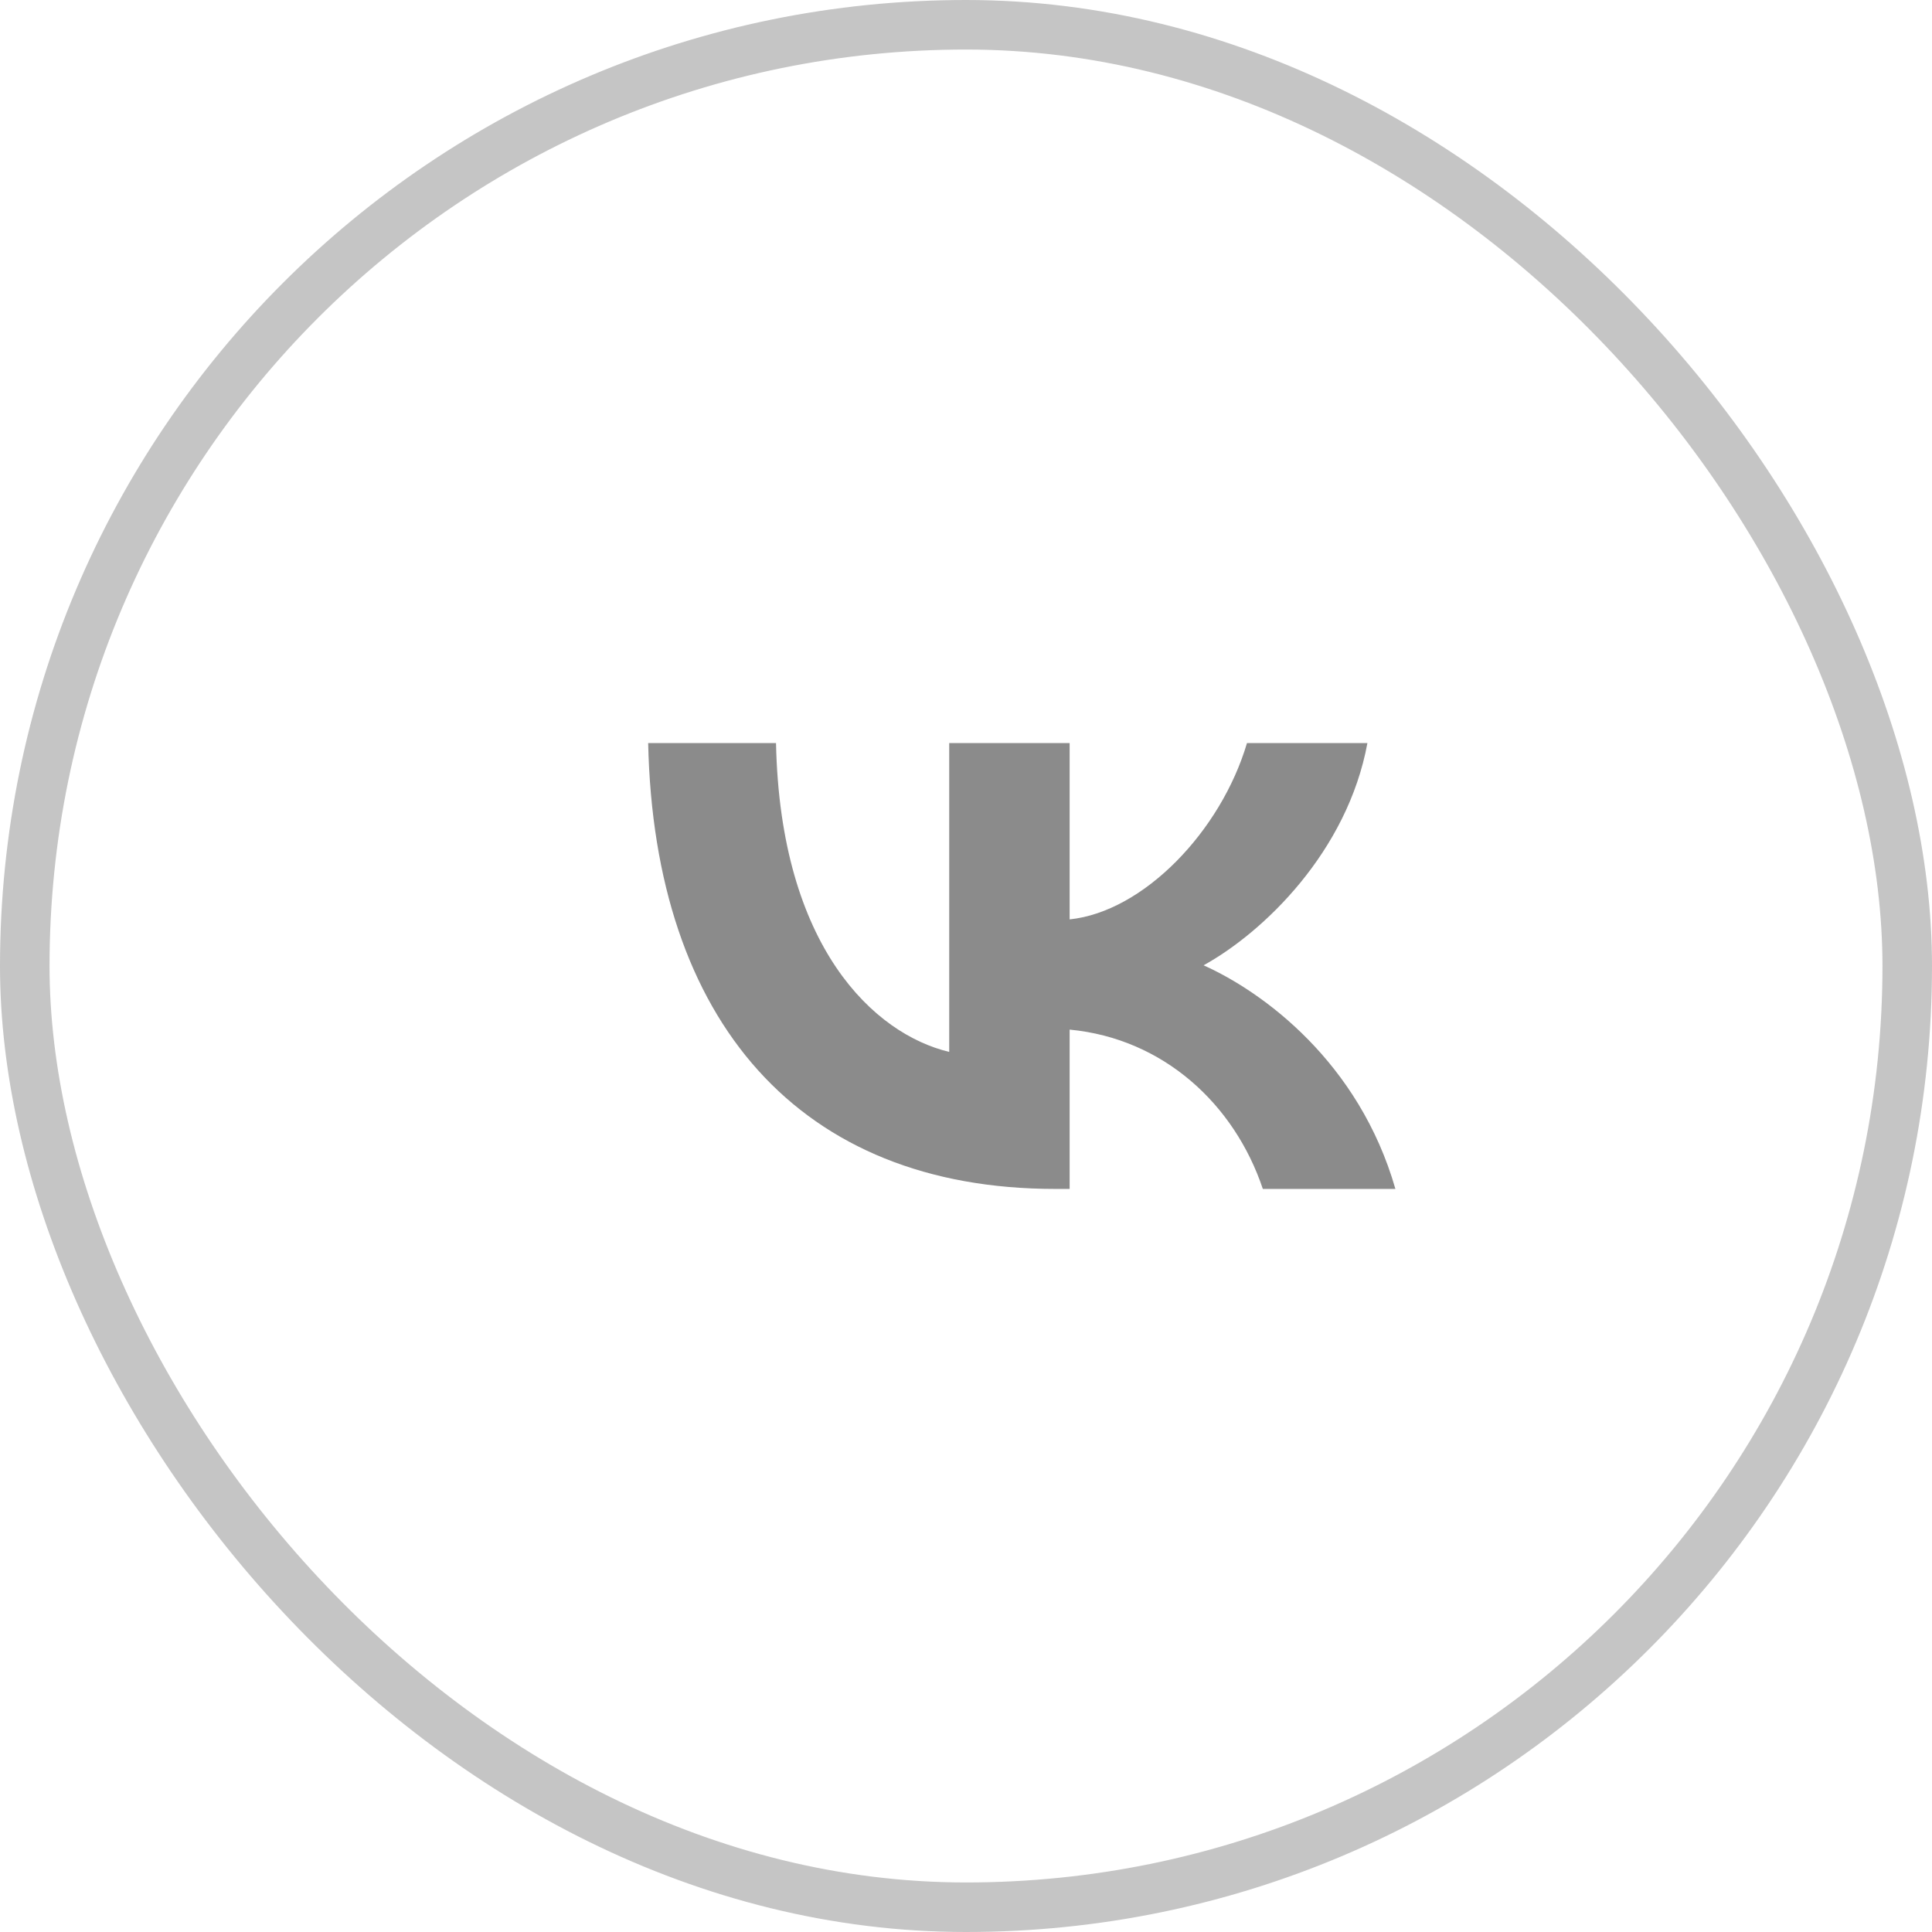 <svg width="39" height="39" viewBox="0 0 39 39" fill="none" xmlns="http://www.w3.org/2000/svg">
<g opacity="0.5">
<g clip-path="url(#clip0_1304_6423)">
<g clip-path="url(#clip1_1304_6423)">
<path fill-rule="evenodd" clip-rule="evenodd" d="M13.084 15C13.207 20.622 16.146 24 21.3 24H21.592V20.784C23.485 20.964 24.918 22.288 25.492 24H28.168C27.433 21.441 25.502 20.027 24.296 19.486C25.502 18.82 27.198 17.198 27.603 15H25.172C24.644 16.784 23.08 18.405 21.592 18.559V15H19.161V21.234C17.653 20.874 15.75 19.126 15.665 15H13.084Z" fill="#171717"/>
</g>
</g>
<rect x="0.5" y="0.5" width="38" height="38" rx="19" stroke="#8B8B8B"/>
</g>
<defs>
<clipPath id="clip0_1304_6423">
<rect width="39" height="39" rx="19.5" fill="white"/>
</clipPath>
<clipPath id="clip1_1304_6423">
<rect width="43" height="43" fill="white" transform="translate(-2 -2)"/>
</clipPath>
</defs>
</svg>
